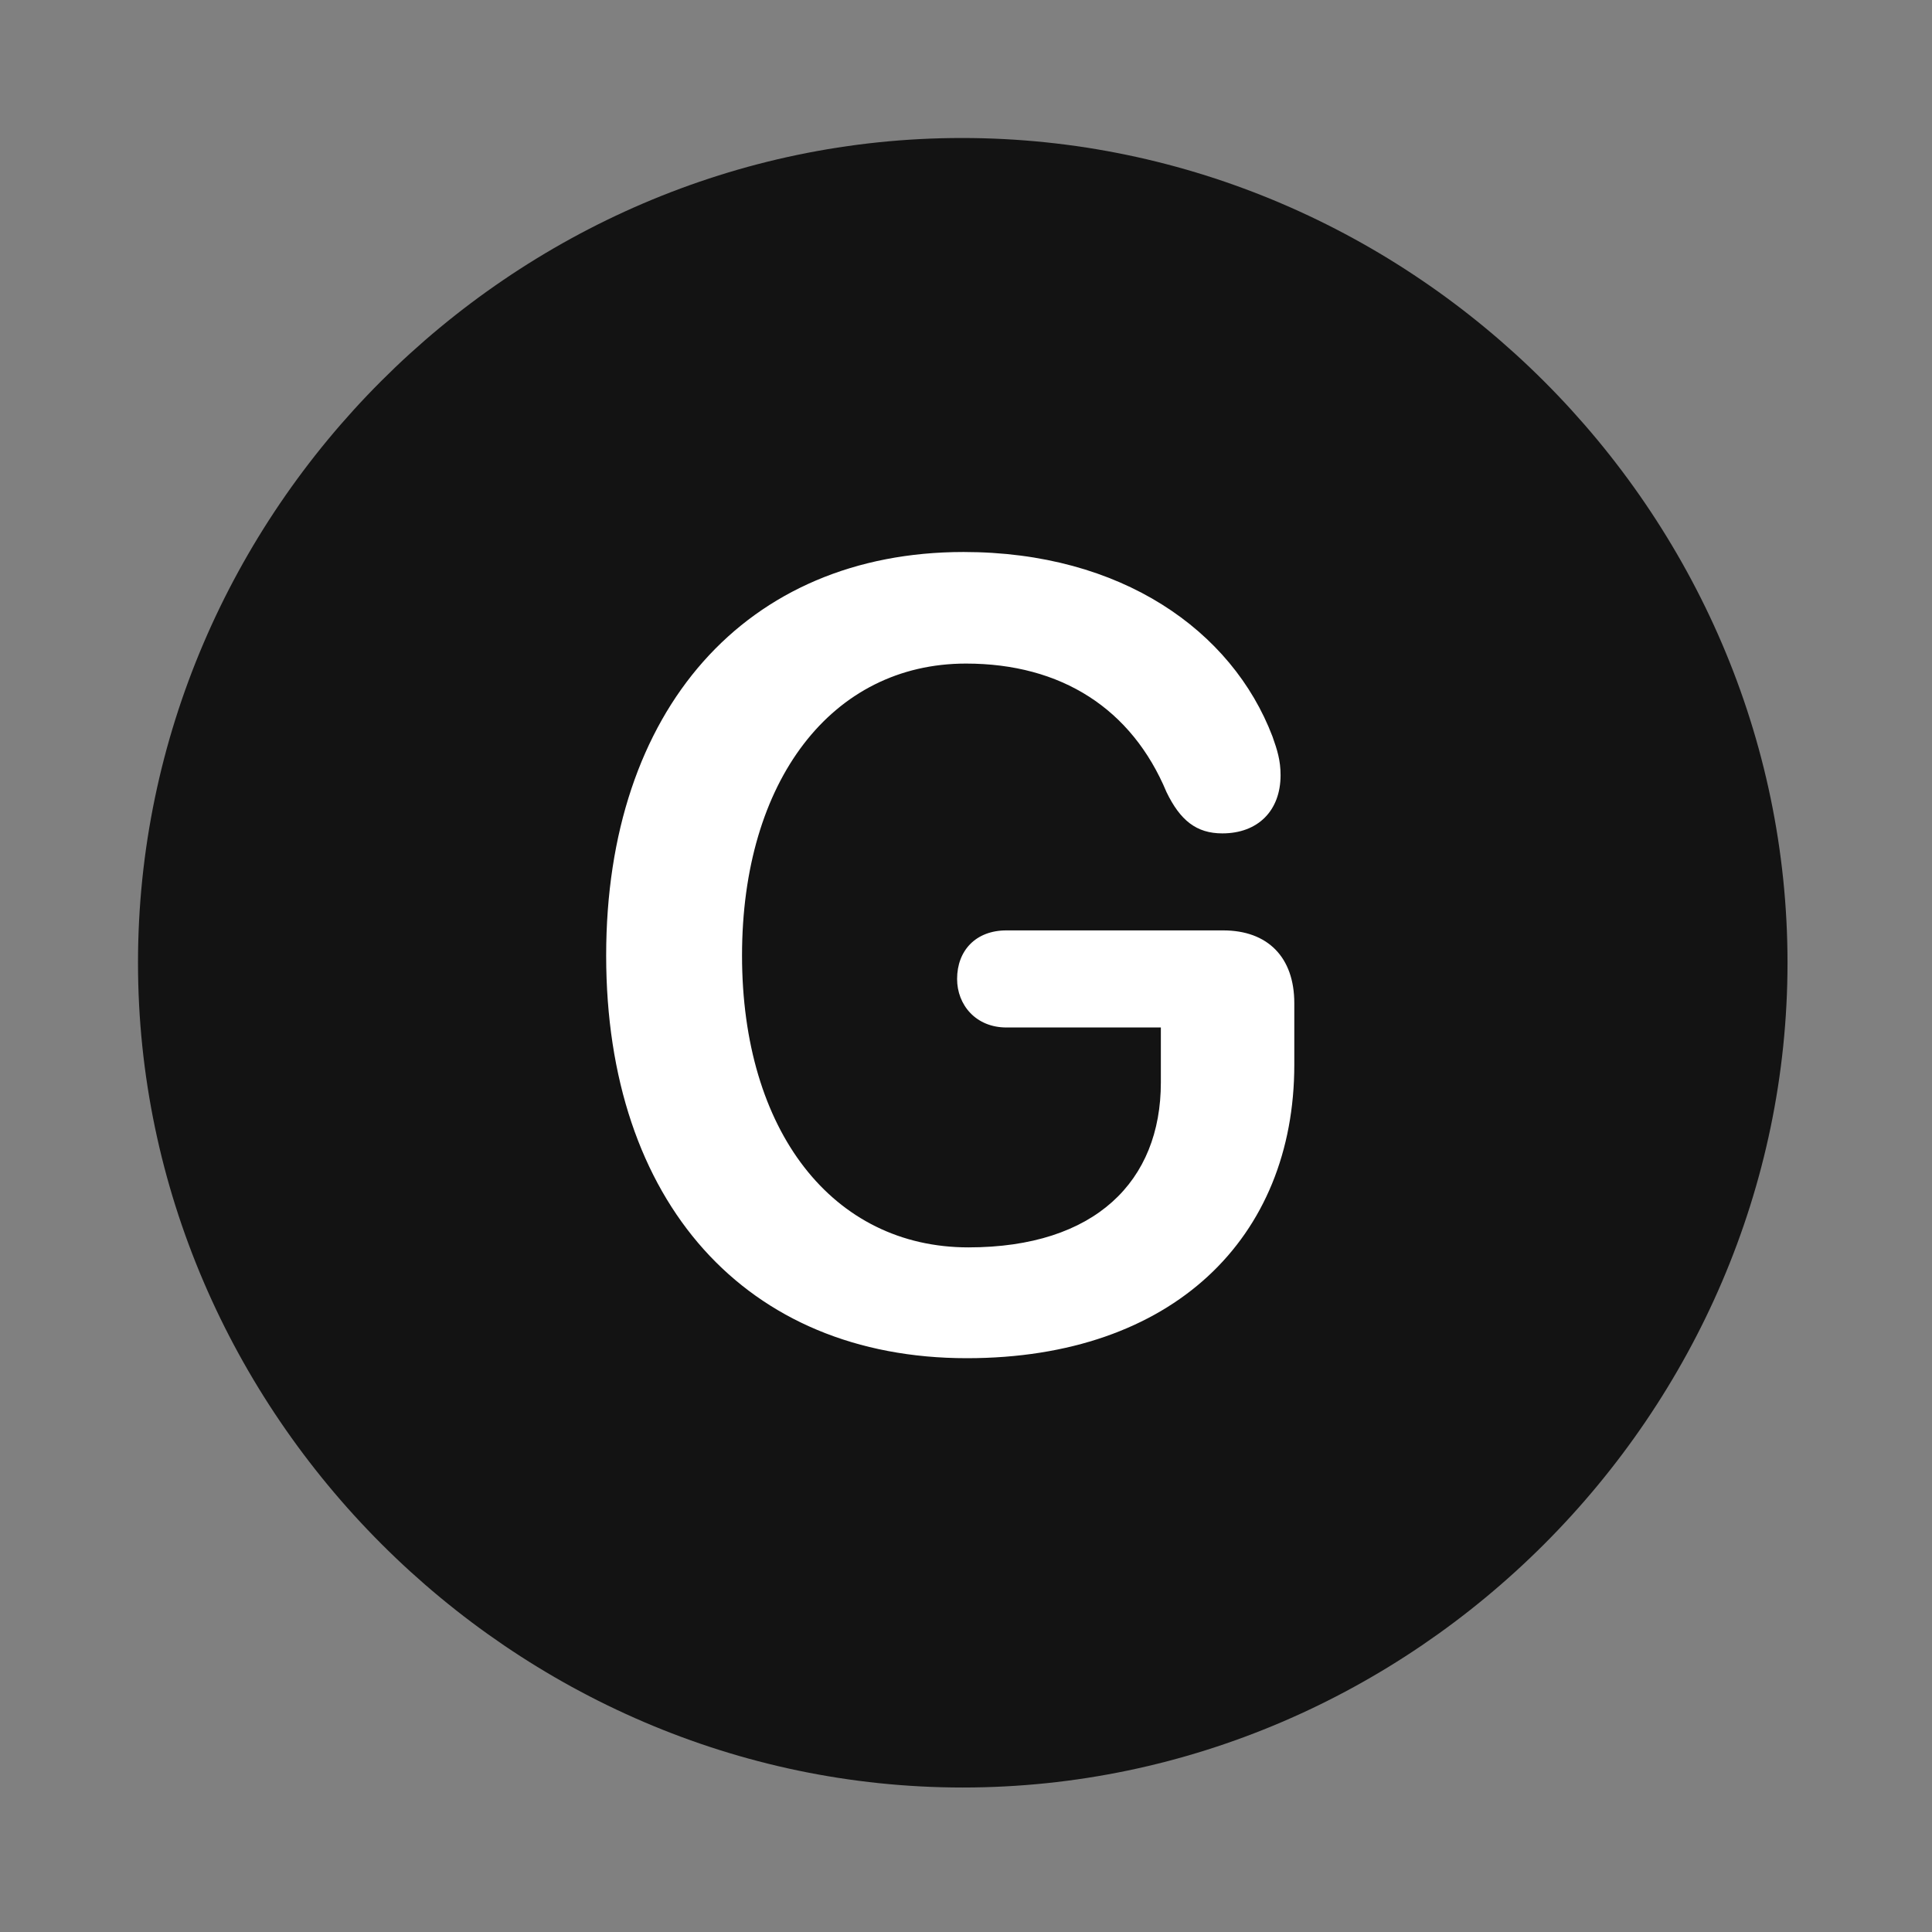 <svg width="28" height="28" viewBox="0 0 28 28" fill="none" xmlns="http://www.w3.org/2000/svg">
<rect x="0" y="0" width="28" height="28" fill="#808080" stroke="none"/>
<path d="M13.953 25.906C20.492 25.906 25.906 20.48 25.906 13.953C25.906 7.414 20.48 2 13.941 2C7.414 2 2 7.414 2 13.953C2 20.48 7.426 25.906 13.953 25.906Z" fill="black" fill-opacity="0.85"/>
<path d="M14.012 19.684C10.812 19.684 8.785 17.422 8.785 13.848C8.785 10.285 10.812 8 13.965 8C16.25 8 17.855 9.137 18.441 10.672C18.512 10.871 18.559 11.023 18.559 11.234C18.559 11.75 18.23 12.078 17.715 12.078C17.34 12.078 17.105 11.891 16.906 11.48C16.402 10.273 15.383 9.617 14 9.617C12.055 9.617 10.754 11.316 10.754 13.848C10.754 16.391 12.066 18.078 14.035 18.078C15.875 18.078 16.824 17.117 16.824 15.688V14.891H14.586C14.141 14.891 13.871 14.562 13.871 14.188C13.871 13.777 14.141 13.484 14.586 13.484H17.727C18.371 13.484 18.758 13.871 18.758 14.539V15.43C18.758 17.938 17 19.684 14.012 19.684Z" fill="white"/>
</svg>
